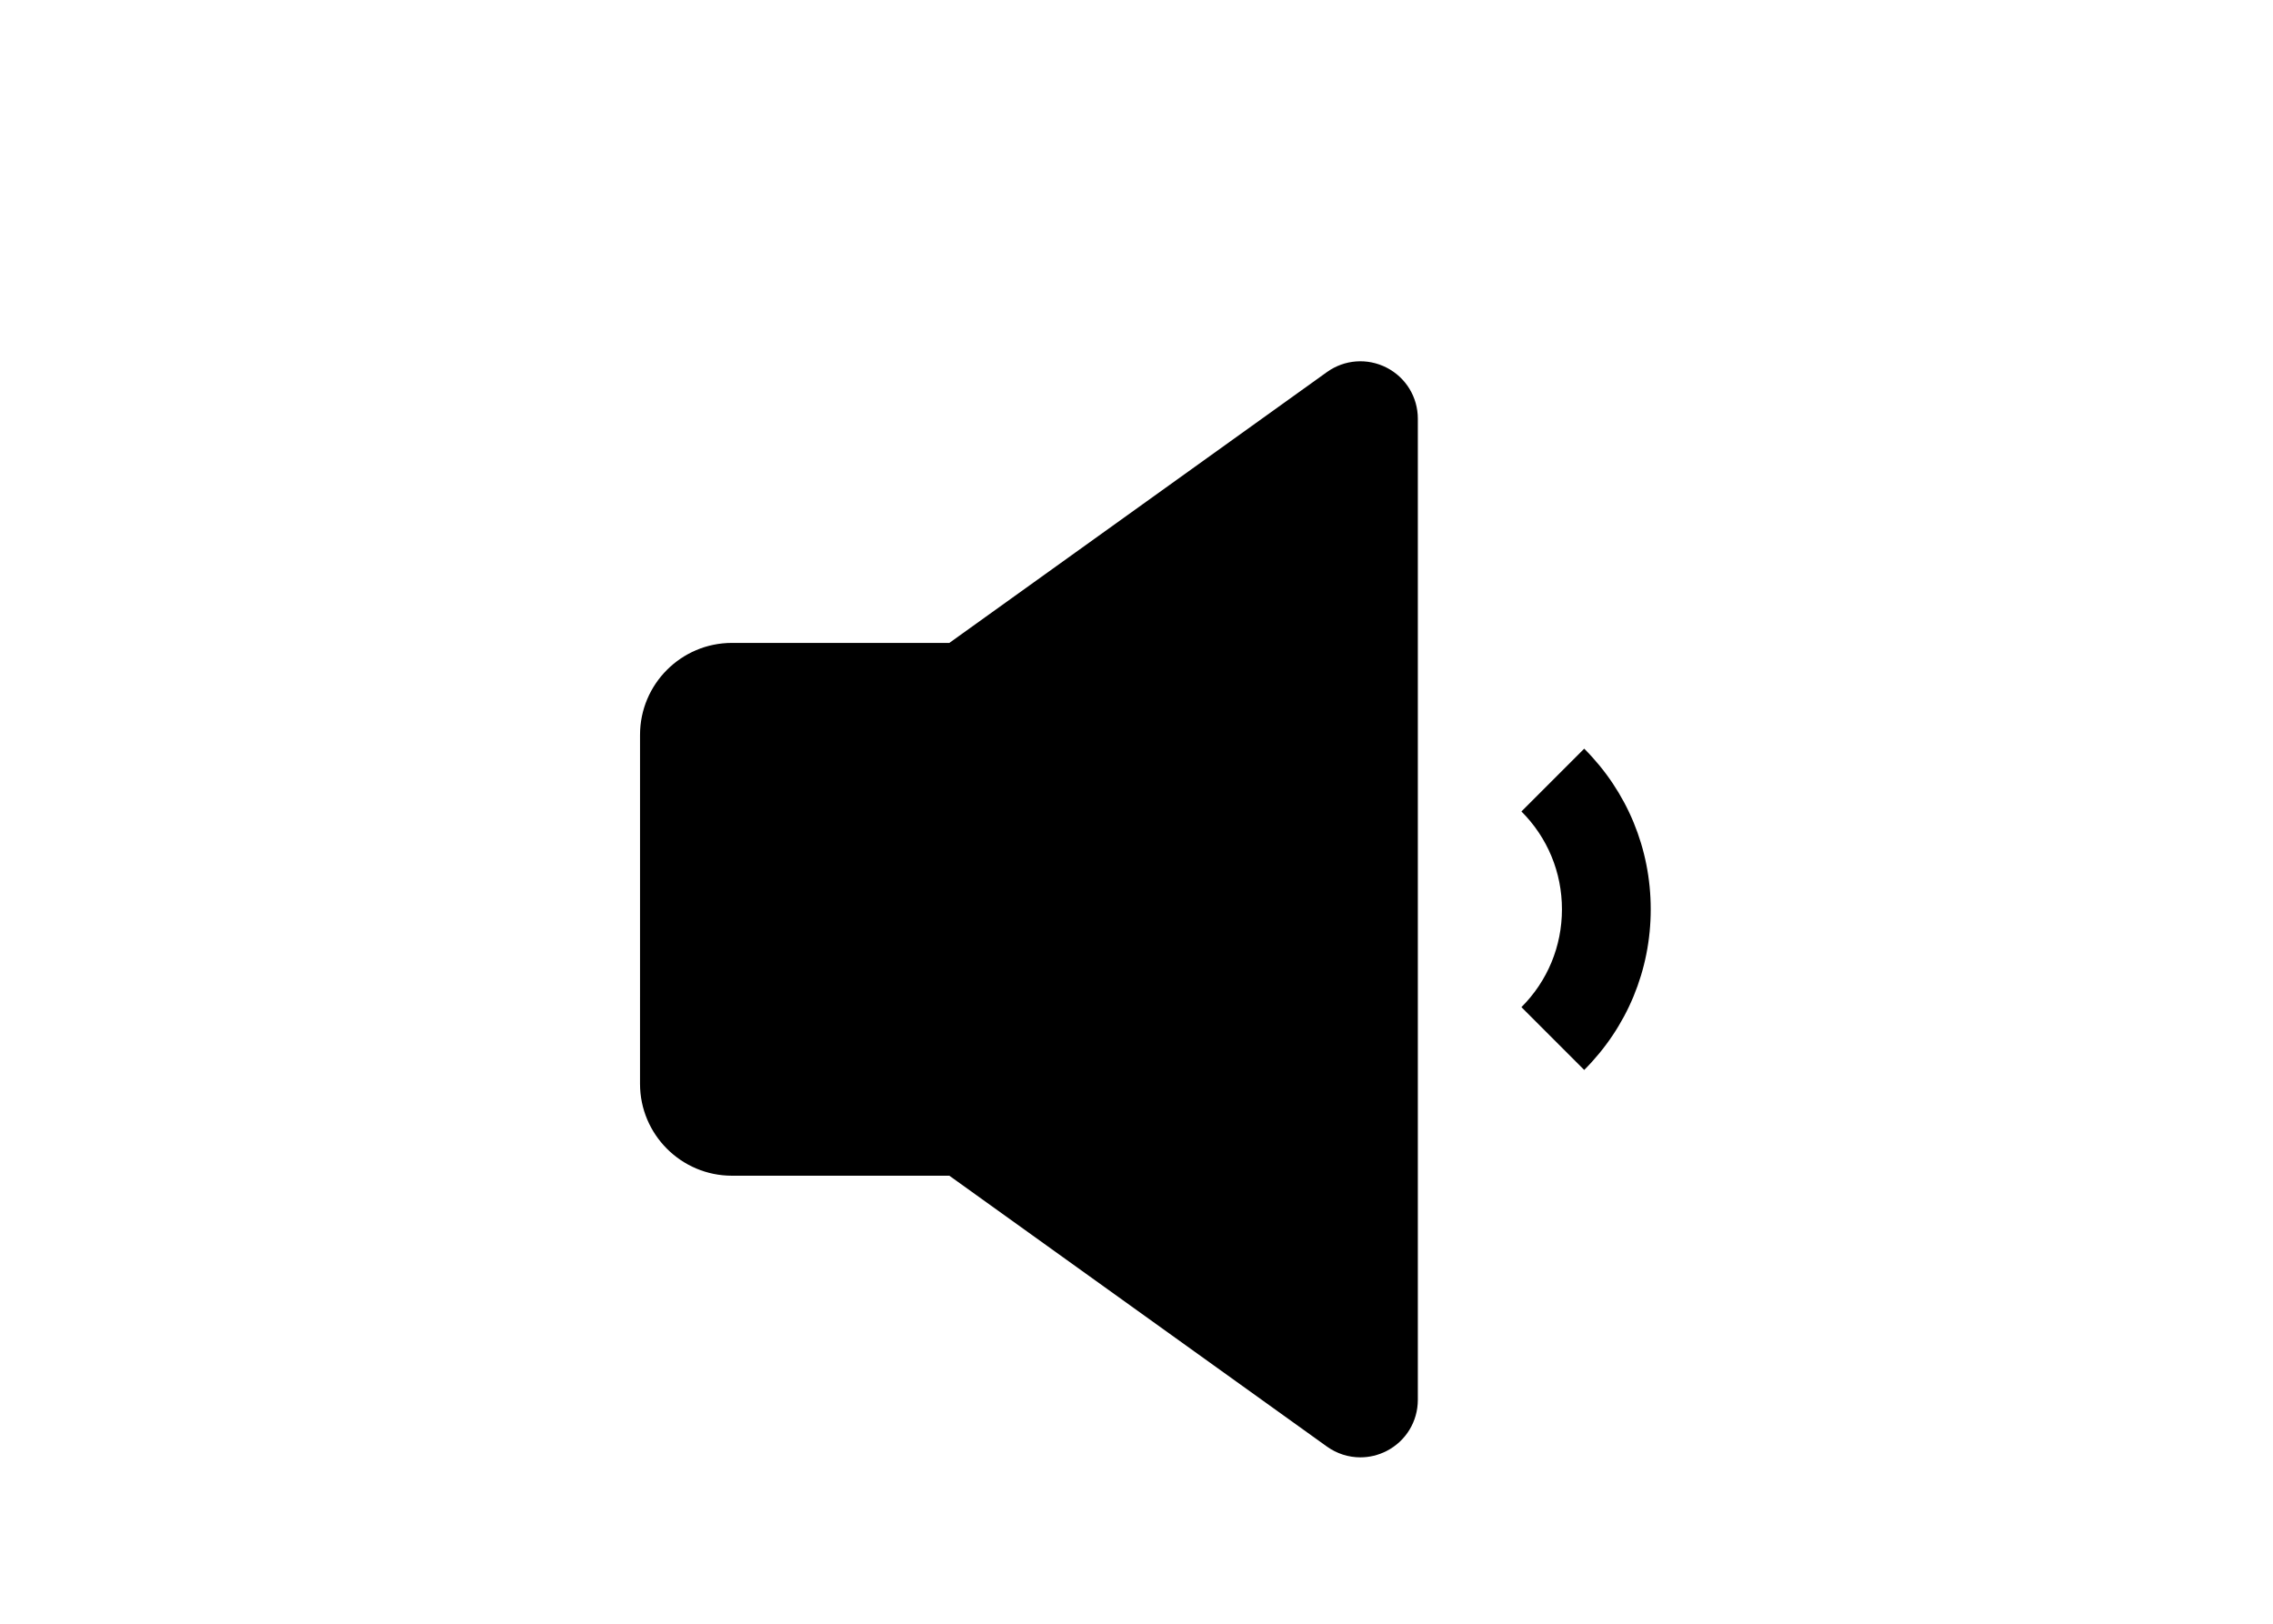 <?xml version="1.0" encoding="UTF-8"?>
<svg version="1.1" viewBox="0 0 700 500" xmlns="http://www.w3.org/2000/svg" xmlns:xlink="http://www.w3.org/1999/xlink">
  <path d="m436.64 128.95v302.11c0 6.668-3.68 12.691-9.609 15.738-2.566 1.312-5.332 1.965-8.094 1.965-3.621 0-7.223-1.121-10.297-3.324l-116.28-83.402h-66.961c-15.602 0-28.297-12.691-28.297-28.297l0.004-107.47c0-15.602 12.691-28.297 28.297-28.297h66.957l116.28-83.398c5.414-3.883 12.465-4.402 18.391-1.363 5.93 3.047 9.609 9.074 9.609 15.742z"/>
  <path d="m487.88 230.54c13.211 13.211 20.484 30.777 20.484 49.465s-7.273 36.254-20.484 49.465l-19.336-19.336c8.051-8.043 12.48-18.746 12.48-30.129 0-11.379-4.43-22.082-12.48-30.129z"/>
</svg>
